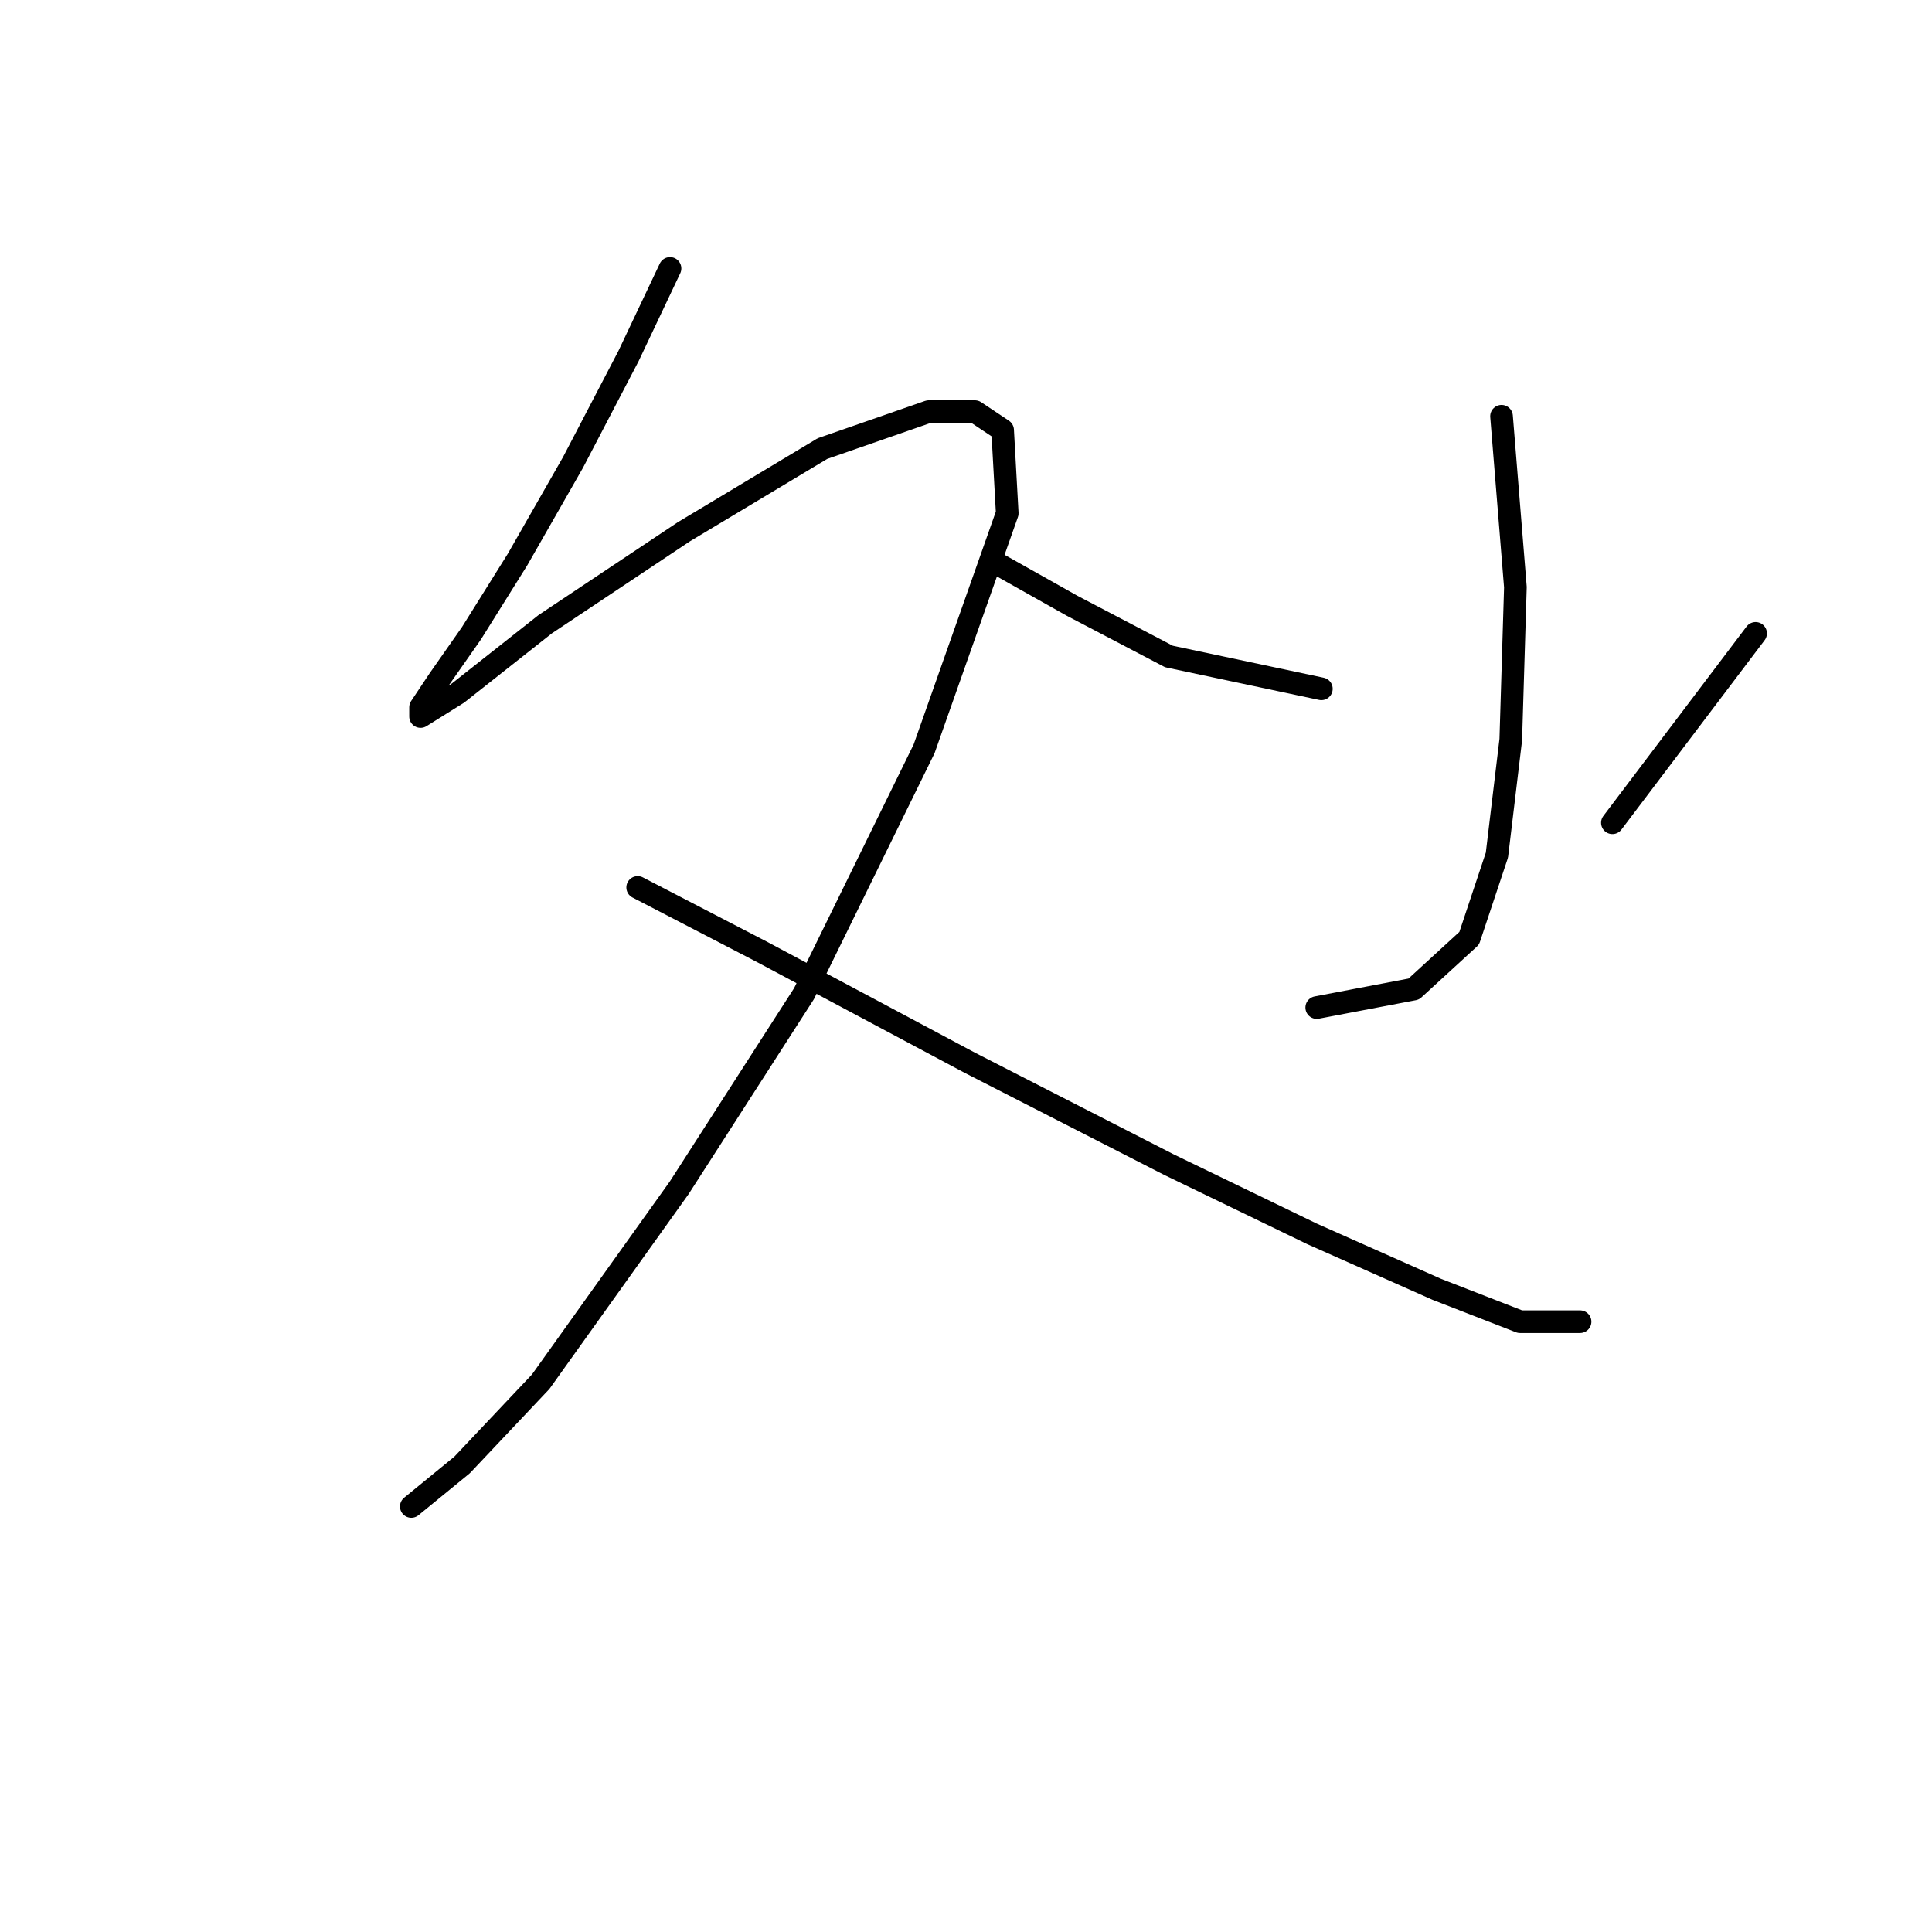 <?xml version="1.0" standalone="no"?>
    <svg width="256" height="256" xmlns="http://www.w3.org/2000/svg" version="1.1">
    <polyline stroke="black" stroke-width="3" stroke-linecap="round" fill="transparent" stroke-linejoin="round" points="88.78 35.568 83.271 47.198 75.925 61.277 68.58 74.131 62.459 83.925 58.174 90.046 55.726 93.719 55.726 94.943 60.622 91.883 72.253 82.701 90.616 70.459 108.979 59.441 123.058 54.544 129.179 54.544 132.852 56.992 133.464 68.01 122.446 99.228 106.531 131.67 90.004 157.379 71.64 183.088 61.235 194.106 54.501 199.615 54.501 199.615 " />
        <polyline stroke="black" stroke-width="3" stroke-linecap="round" fill="transparent" stroke-linejoin="round" points="84.495 117.591 101.022 126.161 128.567 140.852 154.888 154.318 173.863 163.5 190.39 170.845 201.408 175.13 209.366 175.13 209.366 175.13 " />
        <polyline stroke="black" stroke-width="3" stroke-linecap="round" fill="transparent" stroke-linejoin="round" points="198.96 55.156 200.796 77.804 200.184 98.004 198.348 113.307 194.675 124.325 187.33 131.058 174.475 133.506 174.475 133.506 " />
        <polyline stroke="black" stroke-width="3" stroke-linecap="round" fill="transparent" stroke-linejoin="round" points="132.24 74.744 142.034 80.253 154.888 86.986 175.088 91.271 175.088 91.271 " />
        <polyline stroke="black" stroke-width="3" stroke-linecap="round" fill="transparent" stroke-linejoin="round" points="232.626 83.925 213.651 109.022 213.651 109.022 " />
        </svg>